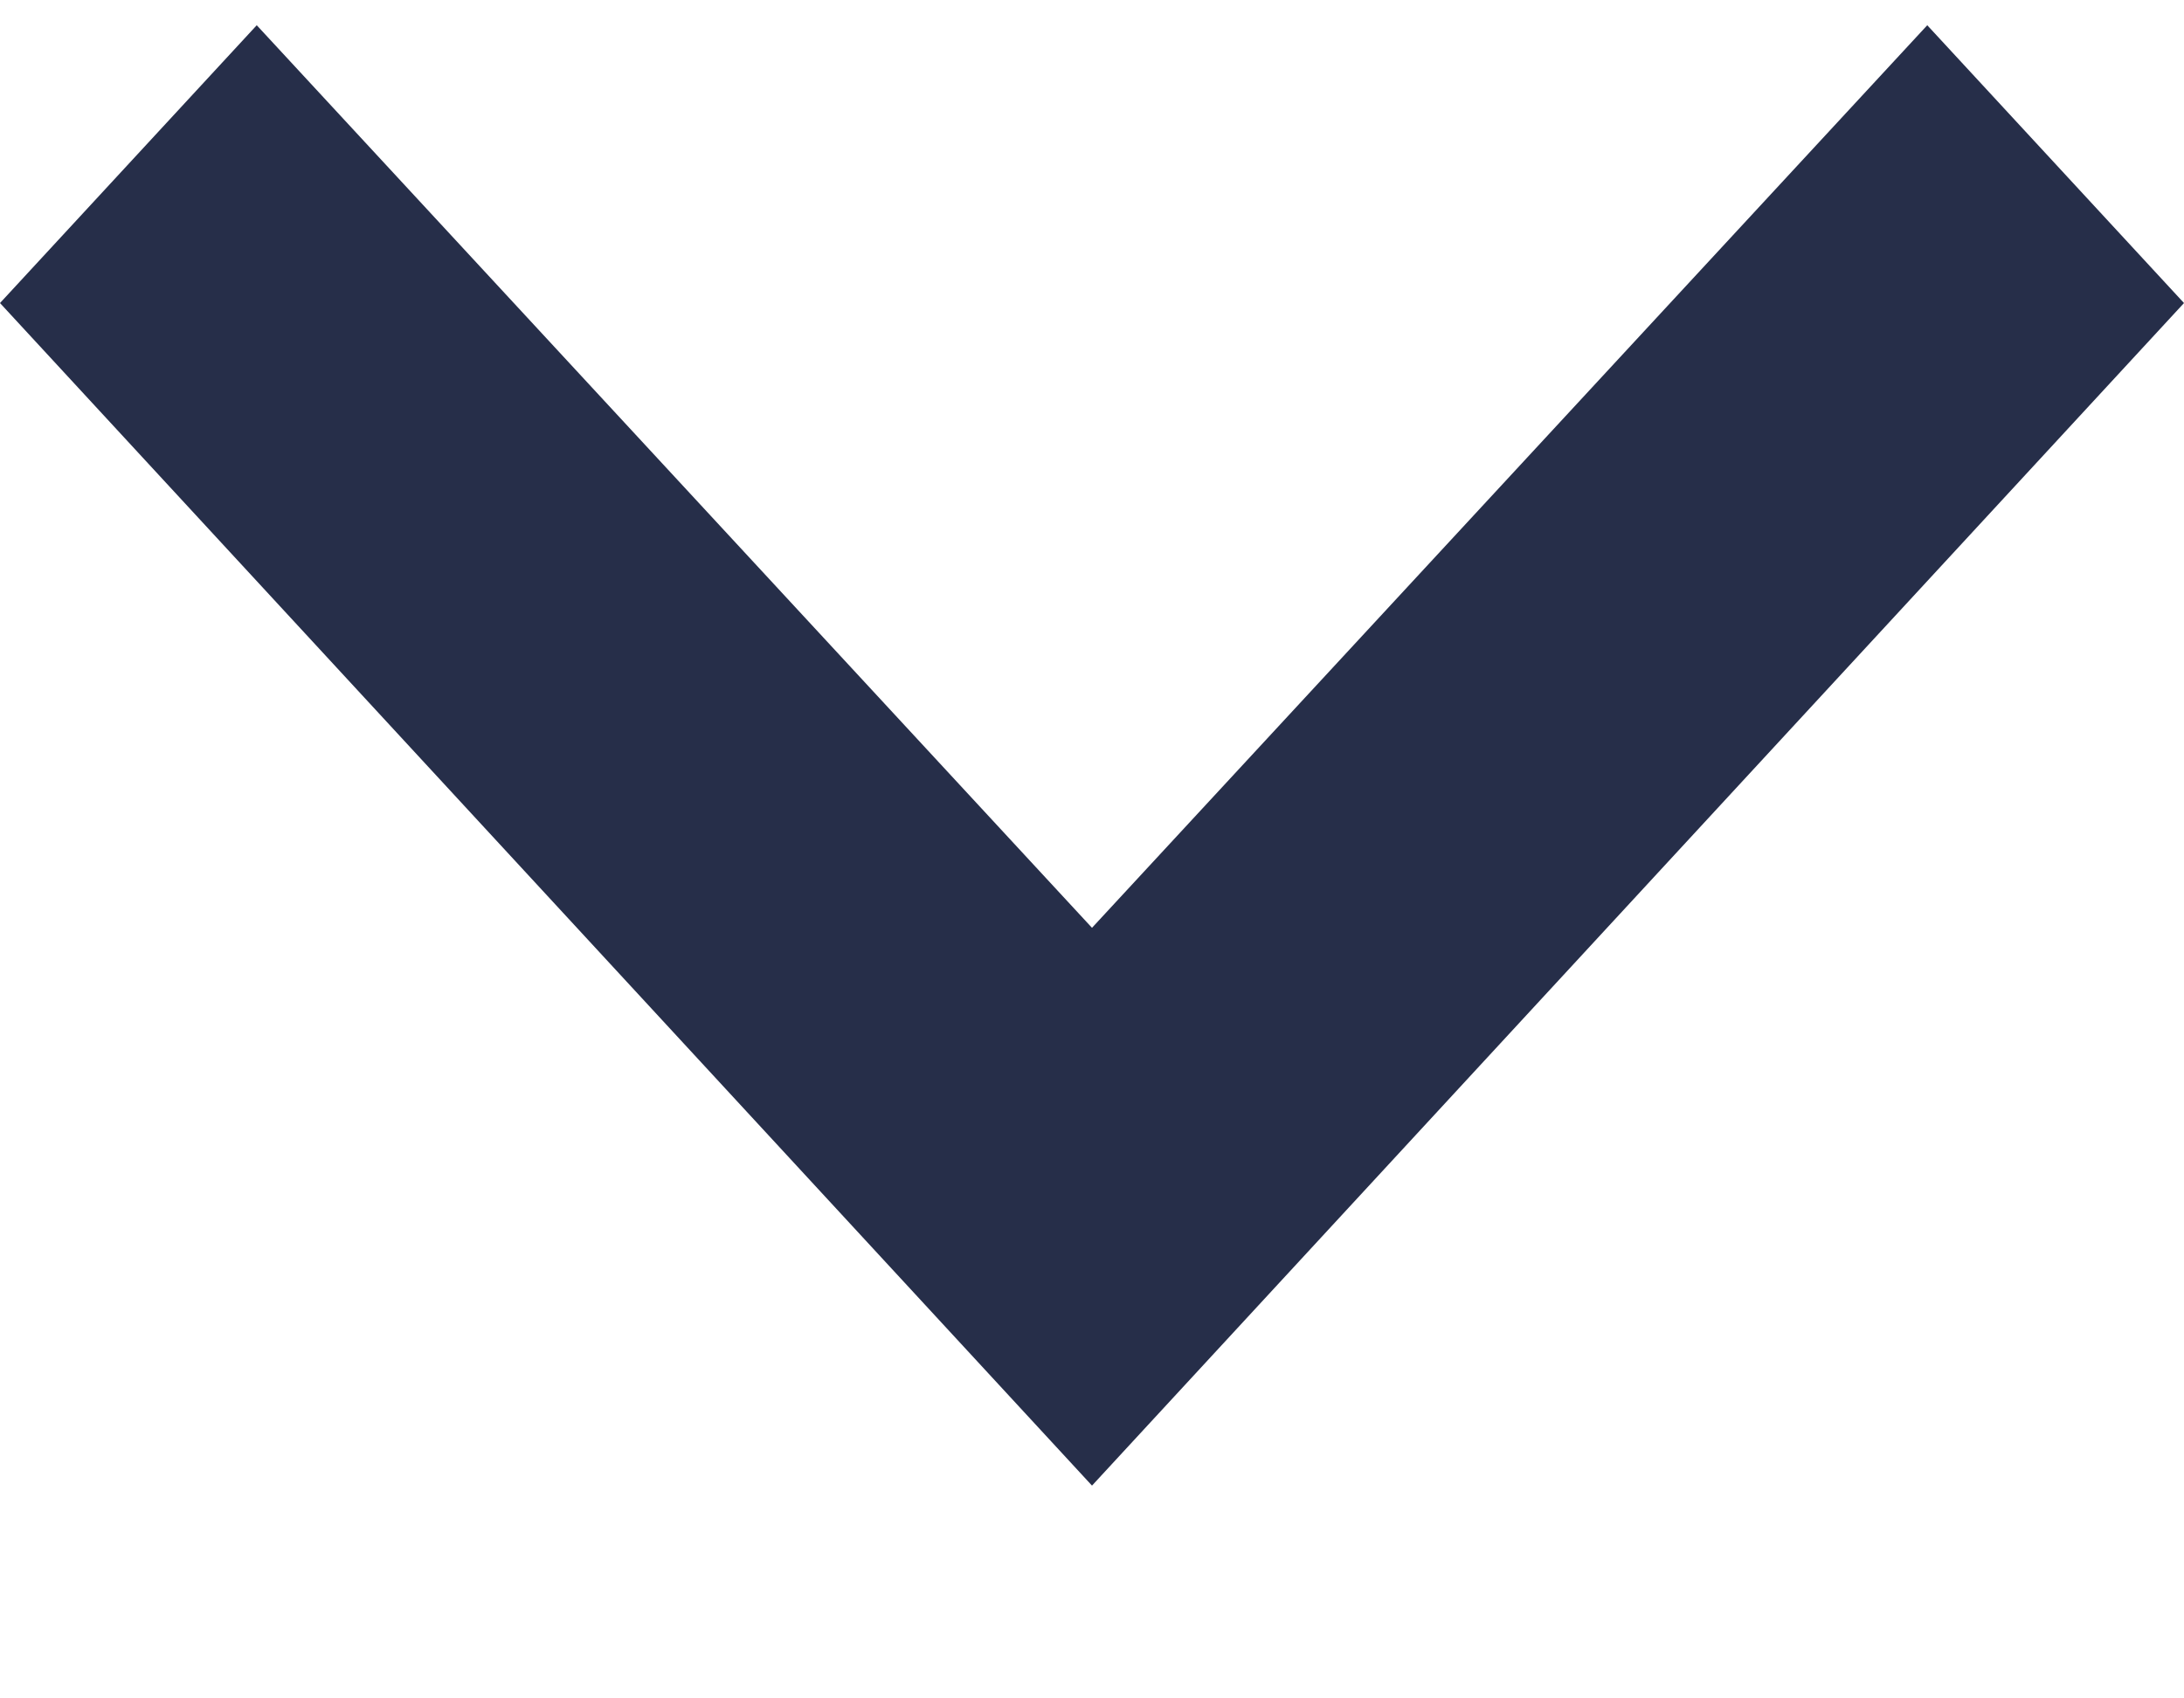 <svg width="9" height="7" fill="none" xmlns="http://www.w3.org/2000/svg"><path fill-rule="evenodd" clip-rule="evenodd" d="M9 1.249L7.942.104 4.5 3.824 1.058.104 0 1.249l4.5 4.874L9 1.249z" fill="#262E49"/></svg>